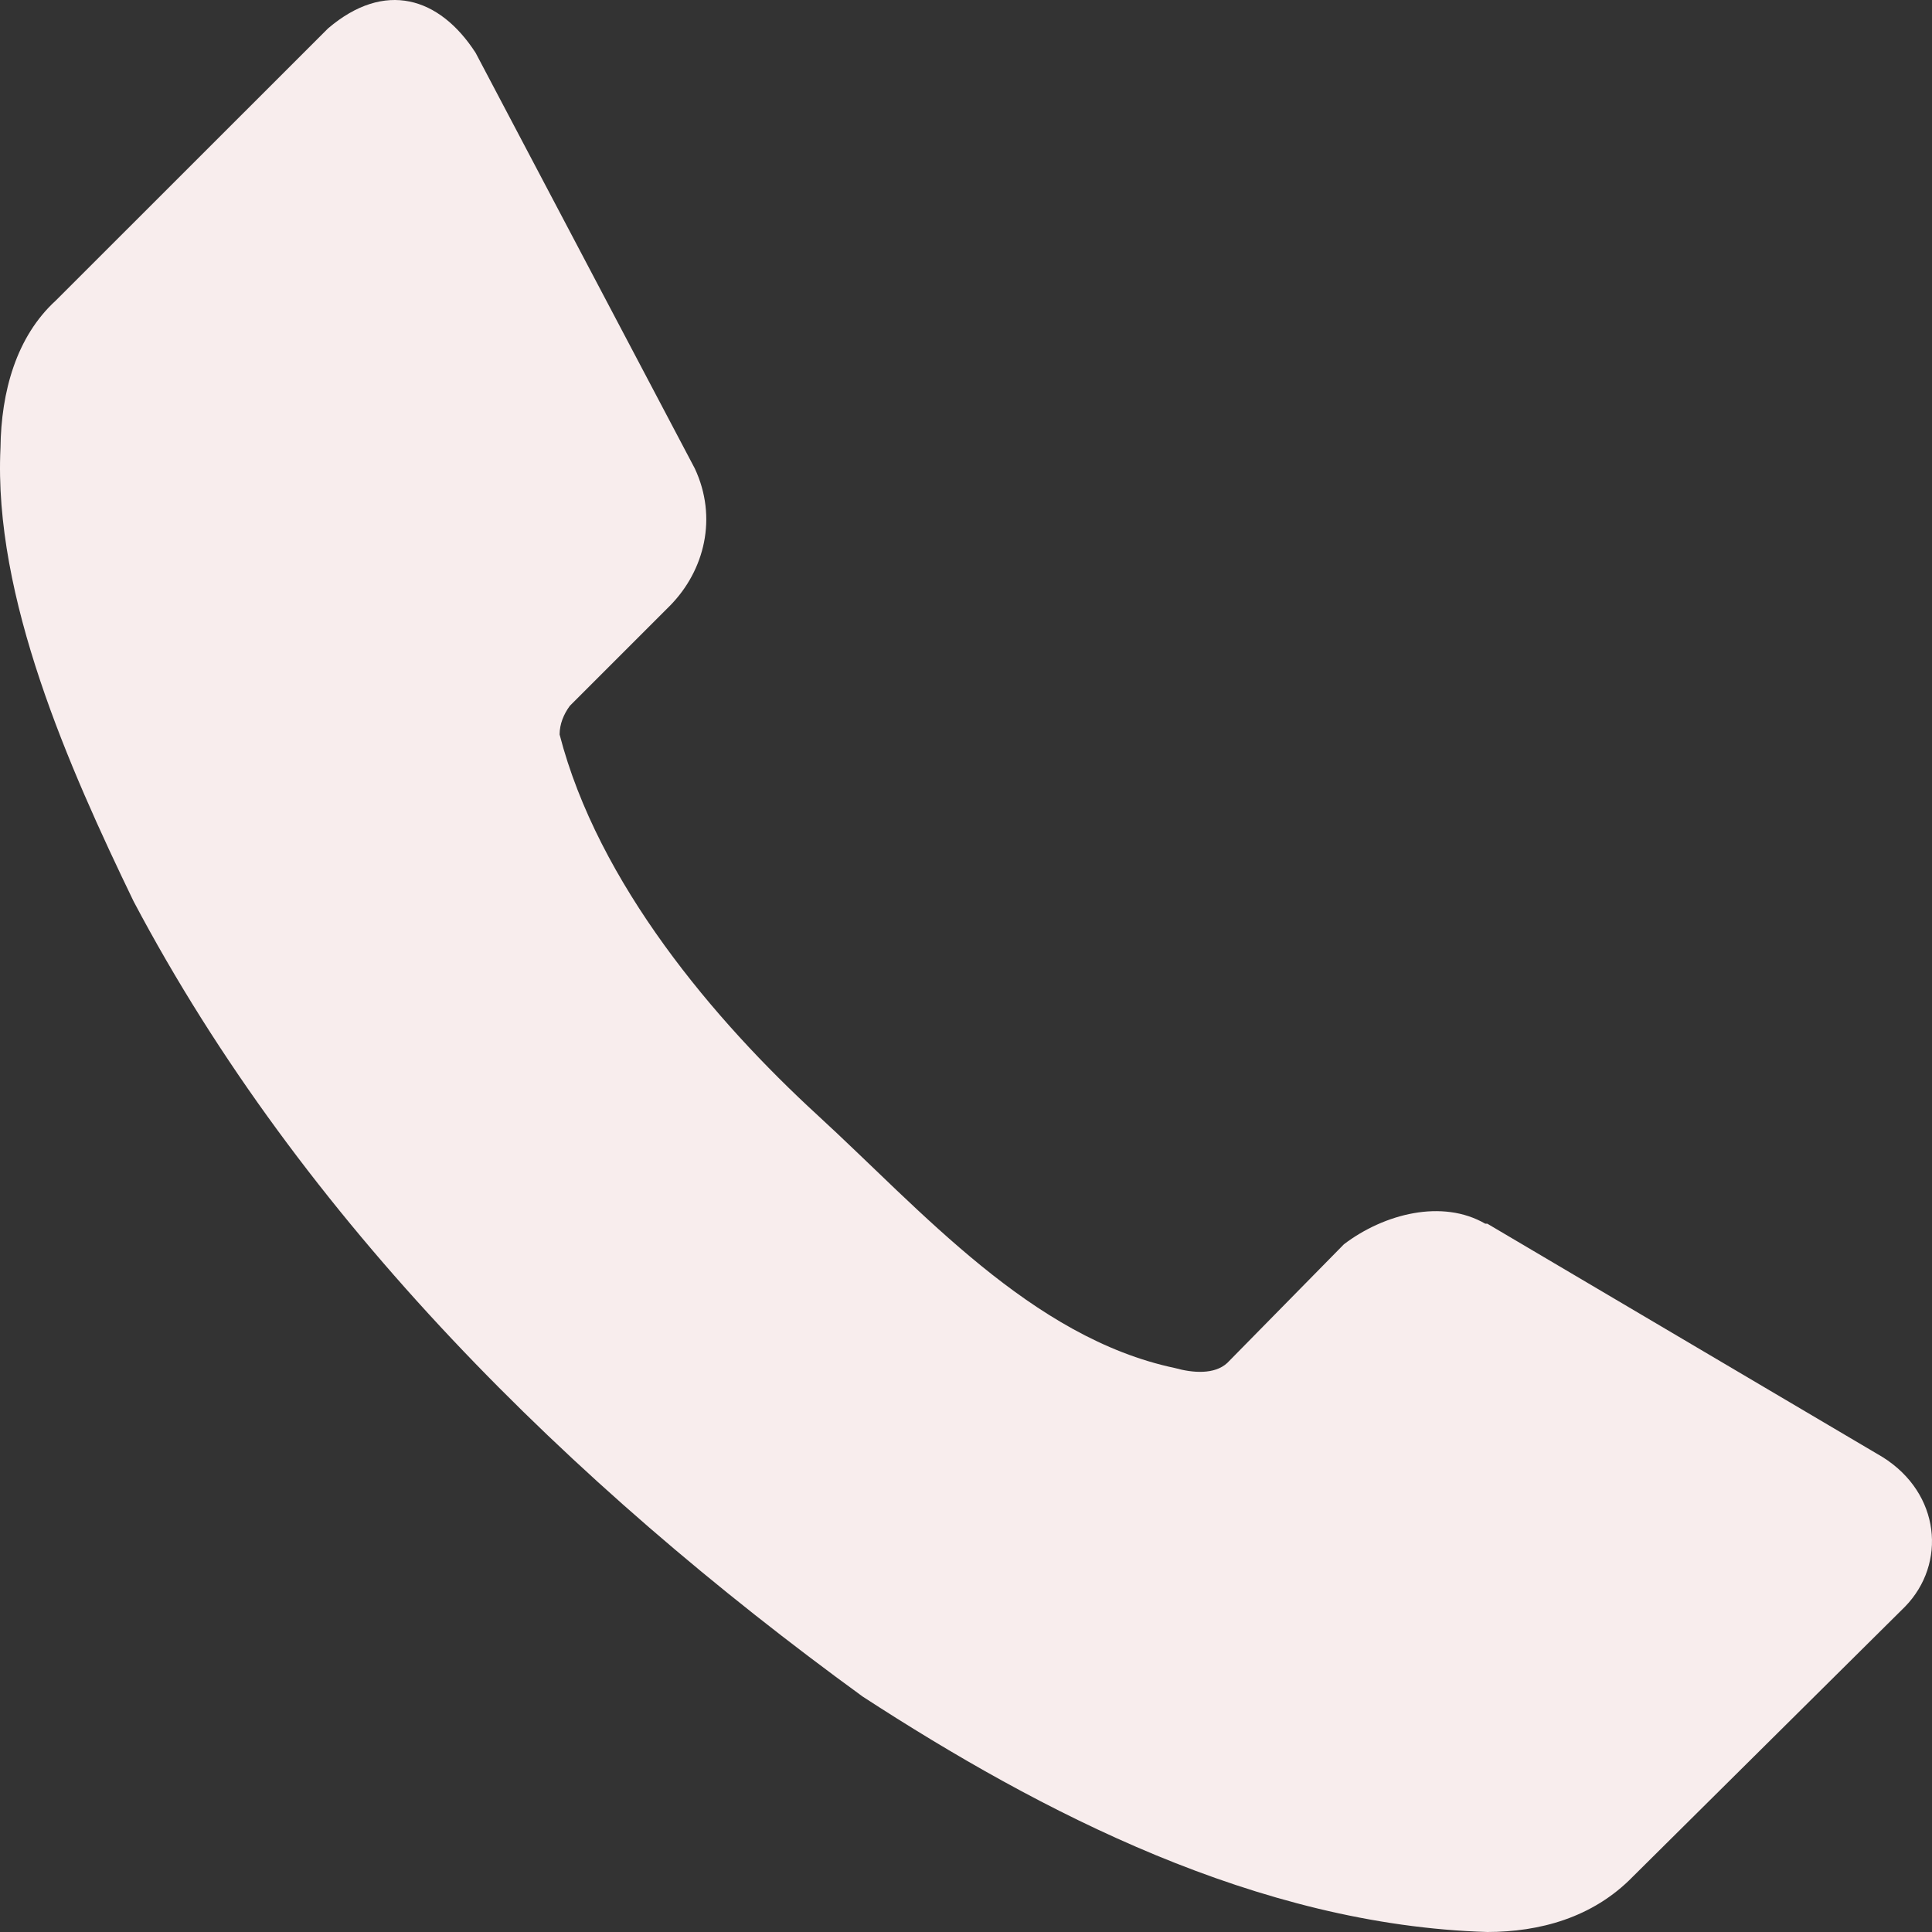 <svg width="48" height="48" viewBox="0 0 48 48" fill="none" xmlns="http://www.w3.org/2000/svg">
<rect x="0" y="0" width="48" height="48" fill="#333333" stroke="none"/>
<g clip-path="url(#clip0_45:21)">
<path d="M47.333 39.914L40.565 46.627C39.566 47.651 38.242 47.998 36.953 48C31.25 47.829 25.859 45.028 21.433 42.151C14.169 36.866 7.503 30.313 3.319 22.393C1.715 19.072 -0.168 14.835 0.012 11.128C0.028 9.734 0.404 8.365 1.386 7.467L8.153 0.703C9.558 -0.493 10.917 -0.079 11.817 1.313L17.261 11.637C17.834 12.86 17.505 14.171 16.65 15.044L14.157 17.537C14.003 17.747 13.905 17.987 13.903 18.248C14.859 21.949 17.755 25.36 20.314 27.708C22.873 30.055 25.623 33.236 29.193 33.989C29.634 34.112 30.175 34.155 30.491 33.862L33.391 30.912C34.391 30.154 35.834 29.784 36.902 30.403H36.953L46.773 36.201C48.215 37.105 48.365 38.851 47.333 39.914Z" fill="#F8EDED"/>
</g>
<defs>
<clipPath id="clip0_45:21">
<rect width="48" height="48" fill="white"/>
</clipPath>
</defs>
</svg>
